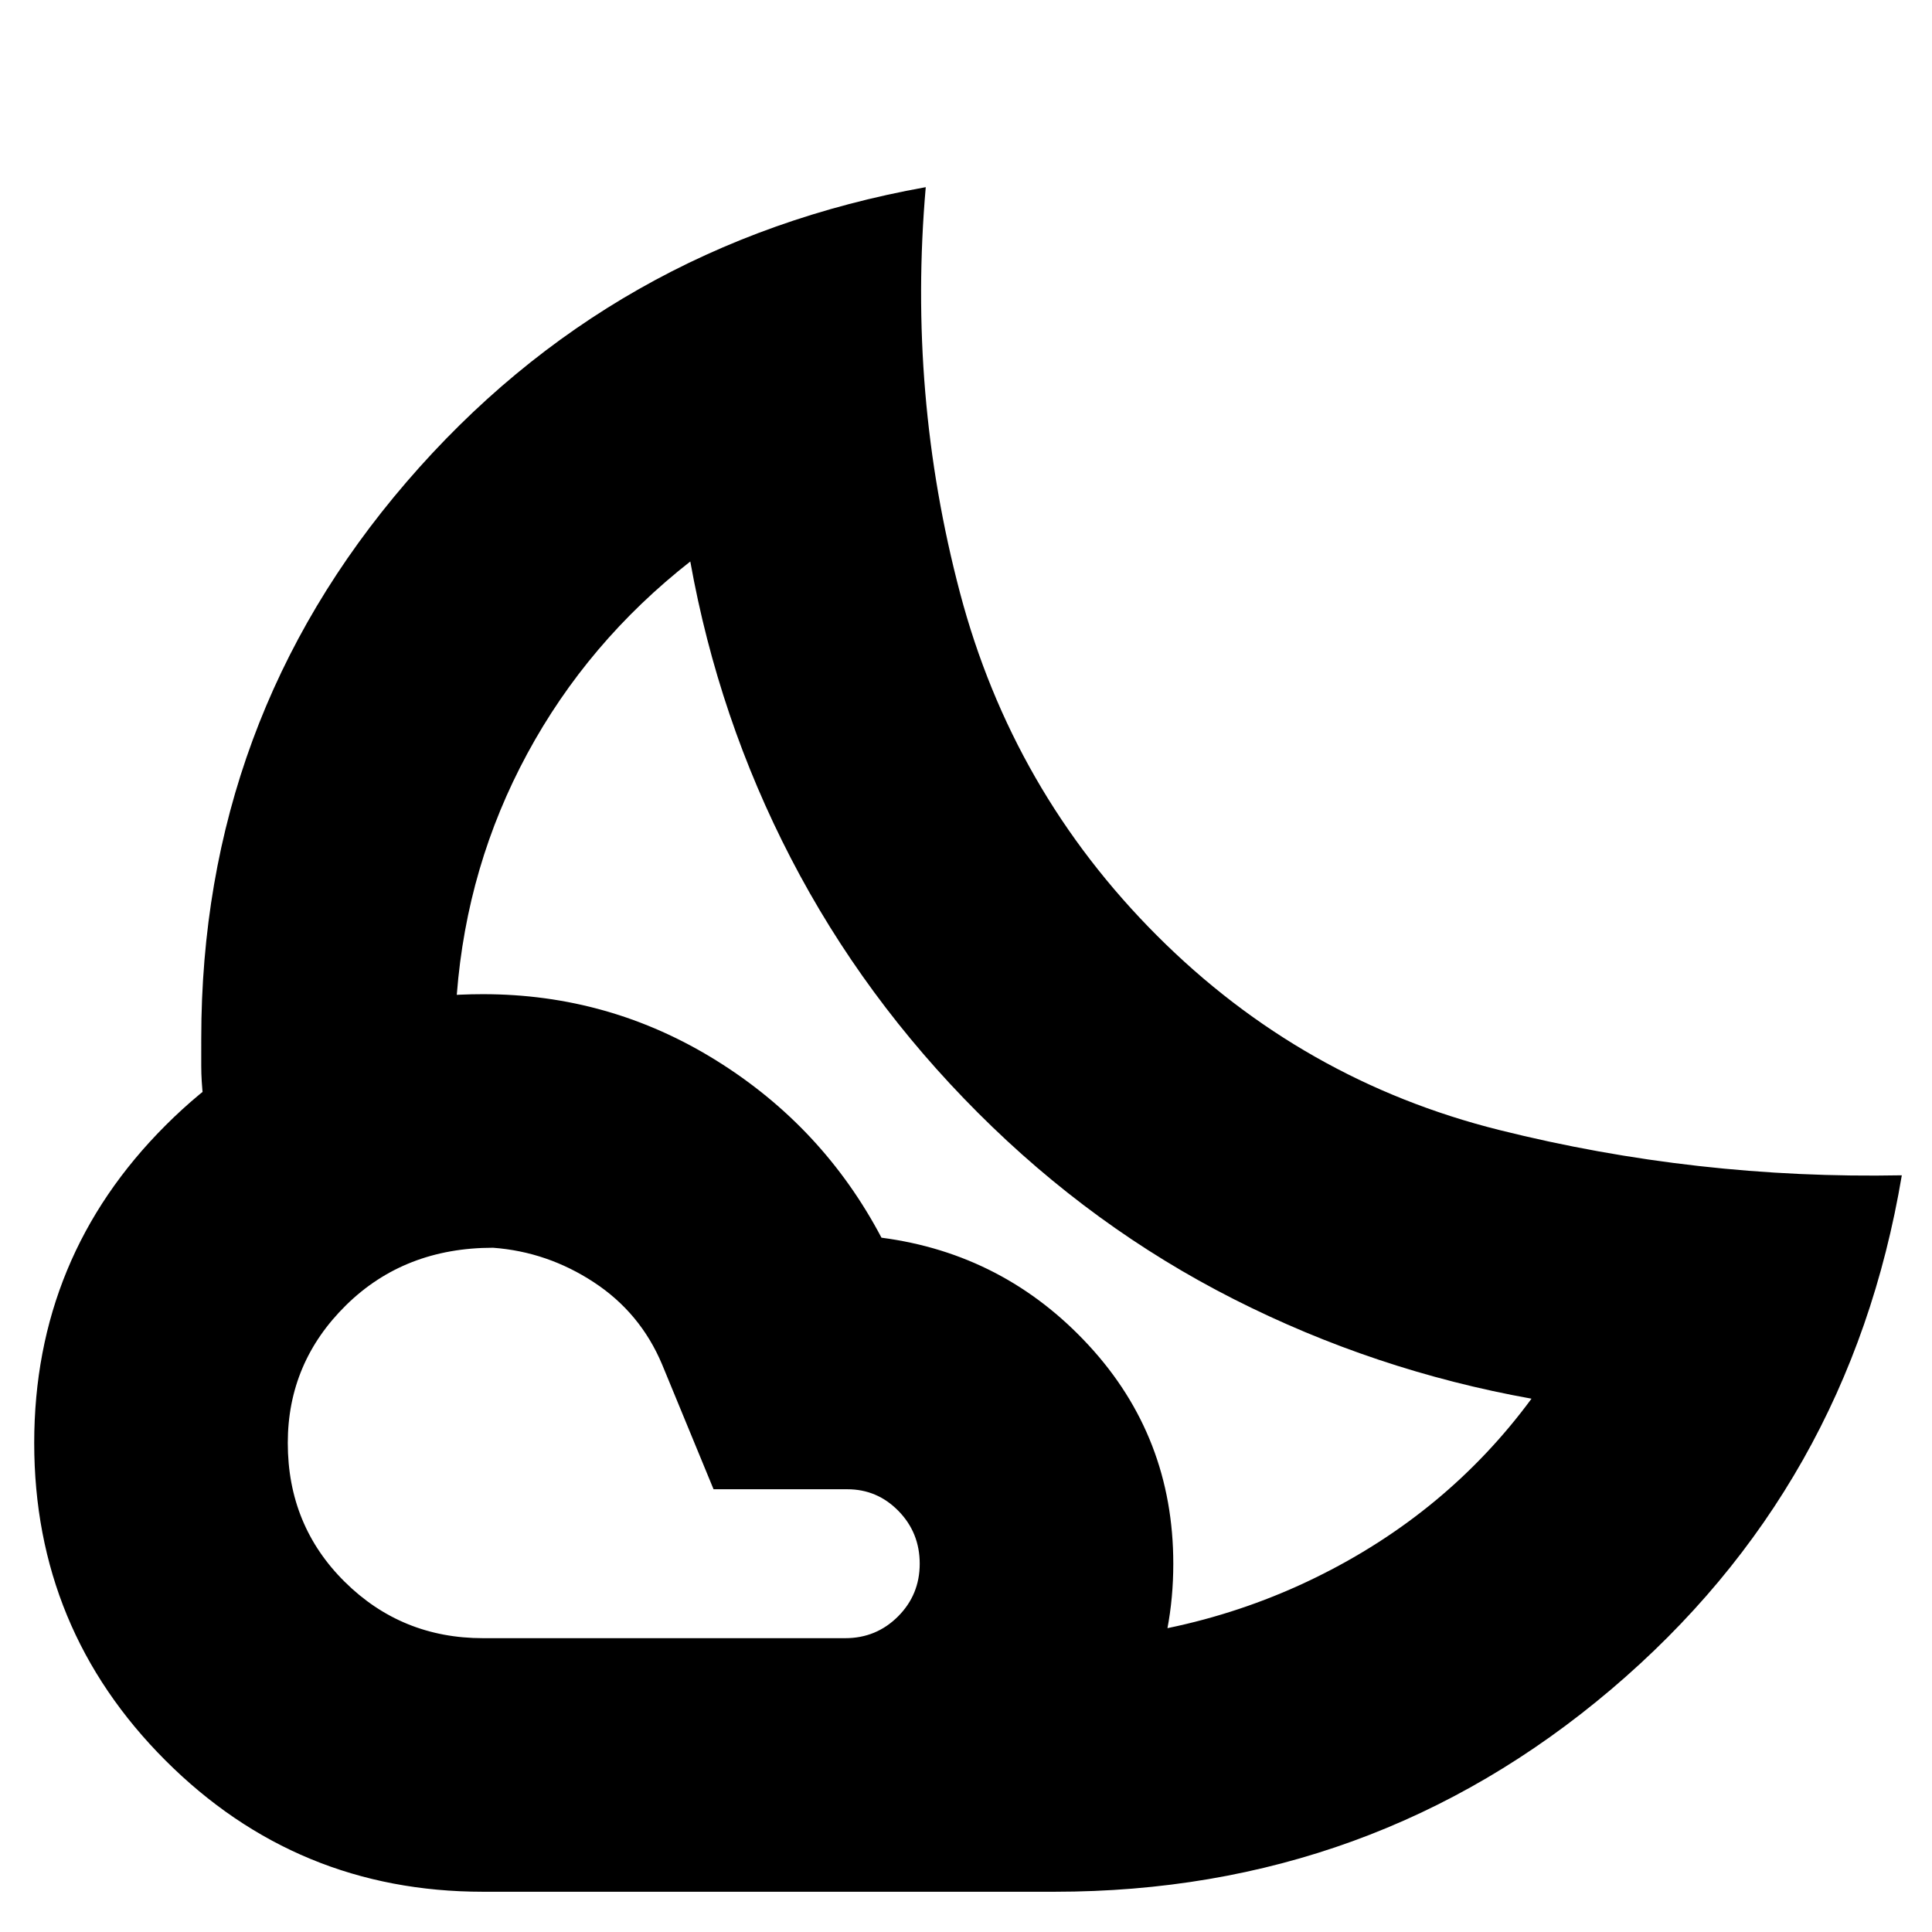<svg xmlns="http://www.w3.org/2000/svg" height="24" viewBox="0 -960 960 960" width="24"><path d="M486-407Zm38 387H409l16-19.5Q441-59 459.5-82t34.5-42.5l16-19.5q78 0 143.5-32T761-265q-78-14-148-49.5T486-407q-57-57-93-126.5T343-681q-51 40-81 95.5T227-466v10l-19.5 6.5L164-435l-43.5 14.5L101-414q-1-9-1-16.2V-444q0-158 102-276.5T460-867q-9 103 17 201.5T575-495q72 72 170 96.5T945-376q-26 155-144.5 255.5T524-20ZM240-146h180q15.42 0 26.21-10.79Q457-167.58 457-183q0-15.42-10.55-26.21Q435.9-220 421-220h-66.44L329-282q-10.78-25.67-33.89-40.83Q272-338 245-340q-44 0-73 28.5T143-243q0 41 28.29 69T240-146Zm0 126q-92.54 0-157.77-65.23T17-243q0-92.55 65.23-157.77Q147.46-466 240-466q63 0 116 33t82 88q61 8 103 53.5T583-183q0 67.53-47.74 115.26Q487.53-20 420-20H240Z"/></svg>